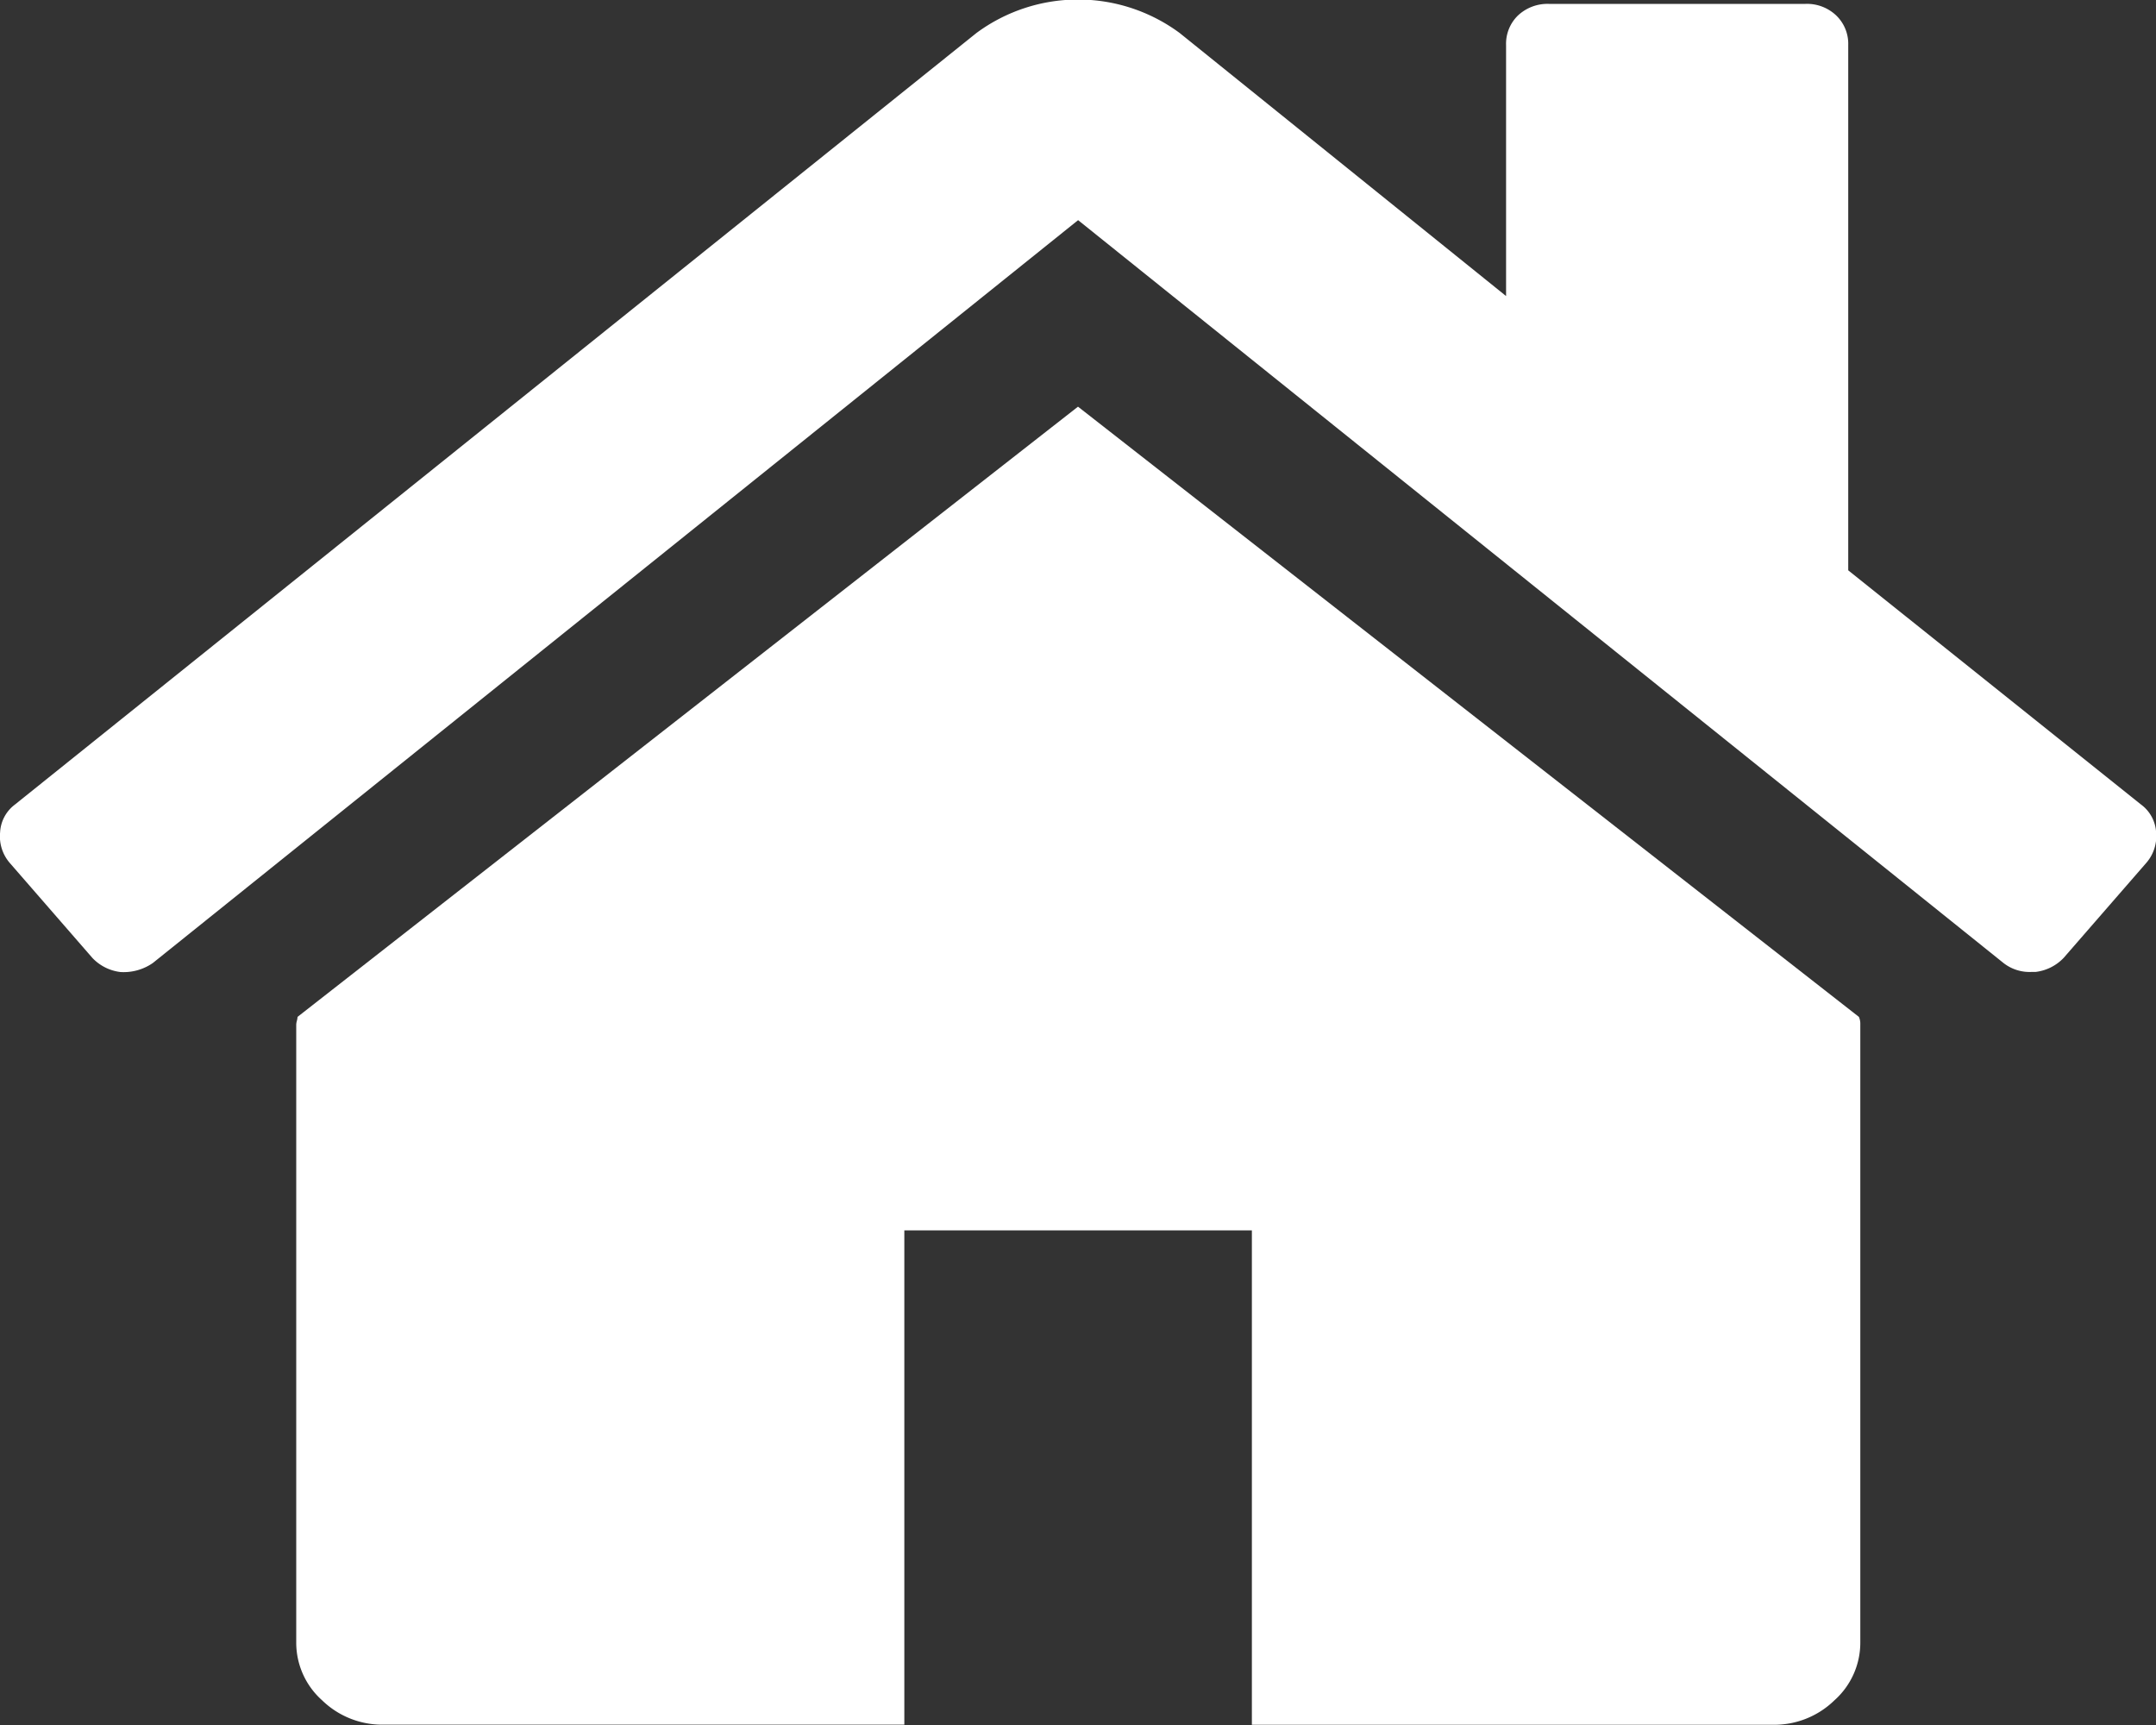 <svg xmlns="http://www.w3.org/2000/svg" width="20" height="16" viewBox="0 0 20 16">
  <rect x="0" y="0" width="20" height="16" fill="#333333" stroke="none"/>
  <g id="home_1_" data-name="home (1)" transform="translate(0.001 -46.994)">
    <g id="Group_880" data-name="Group 880" transform="translate(-0.001 46.994)">
      <path id="Path_193" data-name="Path 193" d="M72.95,120.939l-7.24,5.66a.155.155,0,0,1-.006.036.156.156,0,0,0-.006.036V132.4a.716.716,0,0,0,.239.537.8.8,0,0,0,.567.227h4.835v-4.585h3.224v4.586H79.4a.8.8,0,0,0,.567-.227.716.716,0,0,0,.24-.537v-5.731a.161.161,0,0,0-.013-.071Z" transform="translate(-62.95 -117.167)" fill="#fff"/>
      <path id="Path_194" data-name="Path 194" d="M19.861,54.457l-2.717-2.173V47.412a.364.364,0,0,0-.112-.275.393.393,0,0,0-.285-.107H14.366a.4.4,0,0,0-.285.107.365.365,0,0,0-.111.275V49.74L10.942,47.3a1.586,1.586,0,0,0-1.885,0L.137,54.457A.343.343,0,0,0,0,54.714a.377.377,0,0,0,.087.281l.769.884a.428.428,0,0,0,.261.131.474.474,0,0,0,.3-.084L10,49.036l8.584,6.89a.392.392,0,0,0,.261.083h.037a.429.429,0,0,0,.261-.131l.769-.884A.377.377,0,0,0,20,54.714.344.344,0,0,0,19.861,54.457Z" transform="translate(0.001 -46.994)" fill="#fff"/>
    </g>
  </g>
</svg>
